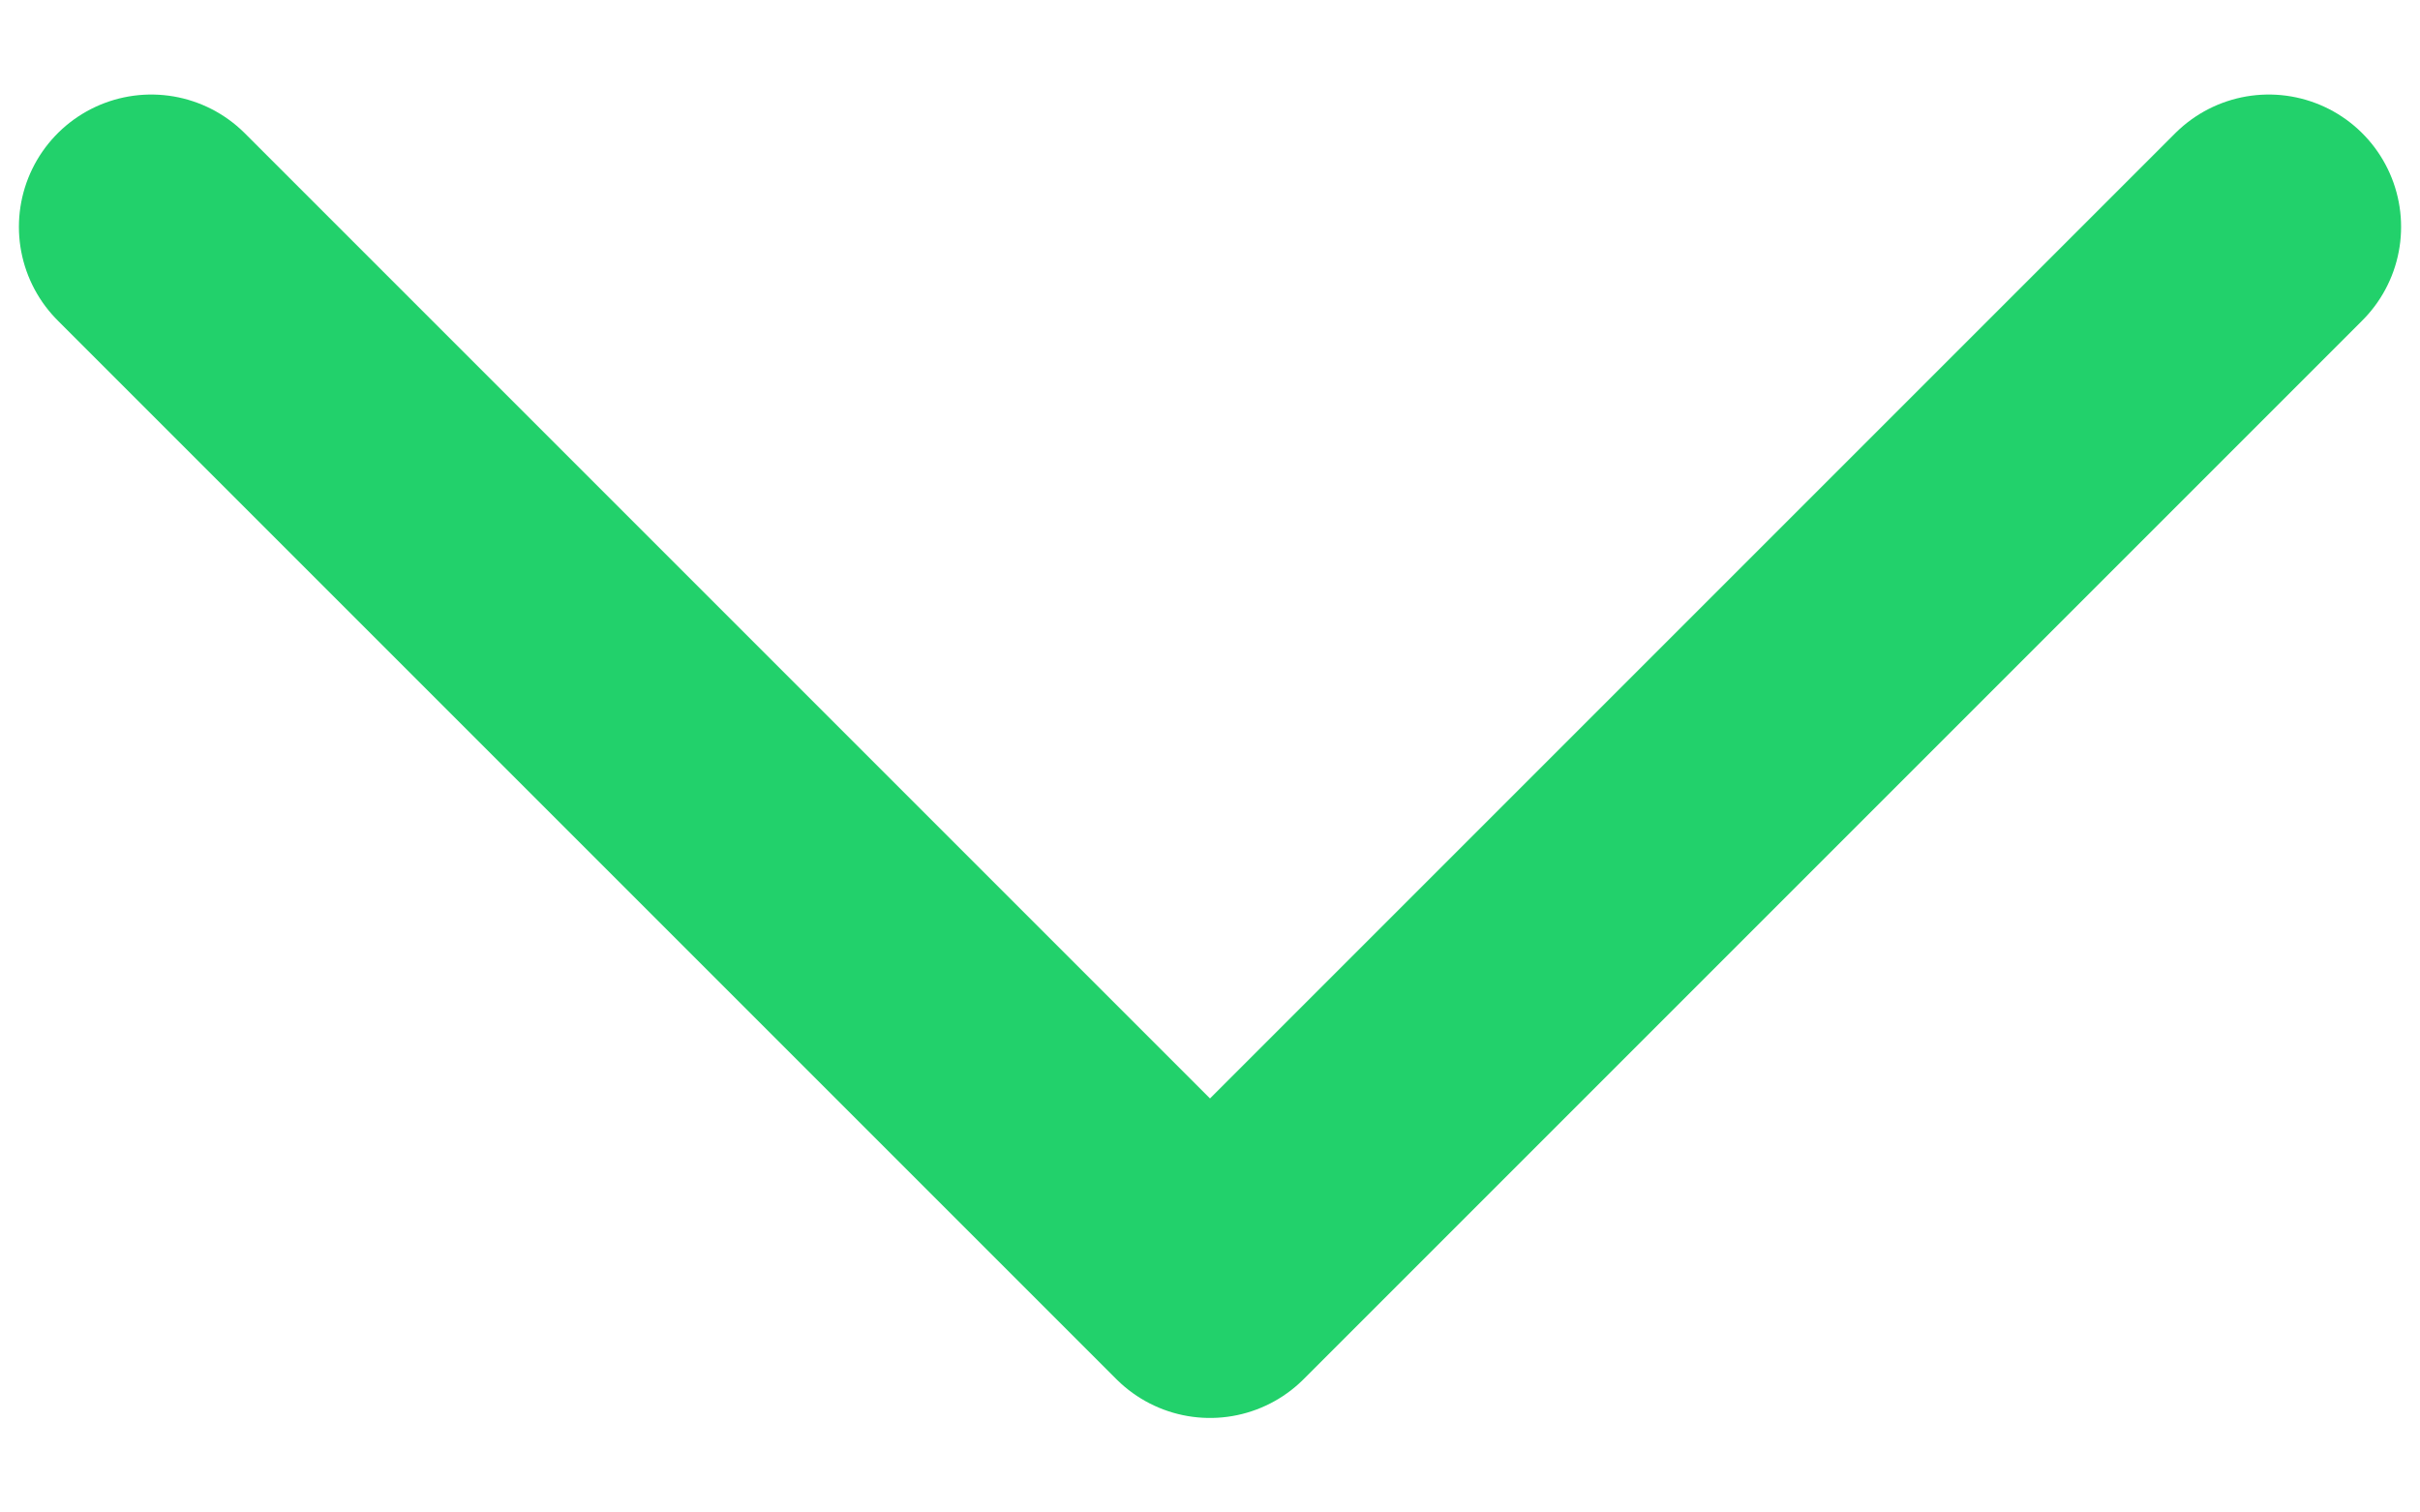 <svg width="16" height="10" viewBox="0 0 16 10" fill="none" xmlns="http://www.w3.org/2000/svg">
<path d="M1 1.5L8 8.5L15 1.5" stroke="#22D16B" stroke-width="1.75" stroke-linecap="round" stroke-linejoin="round"/>
</svg>
